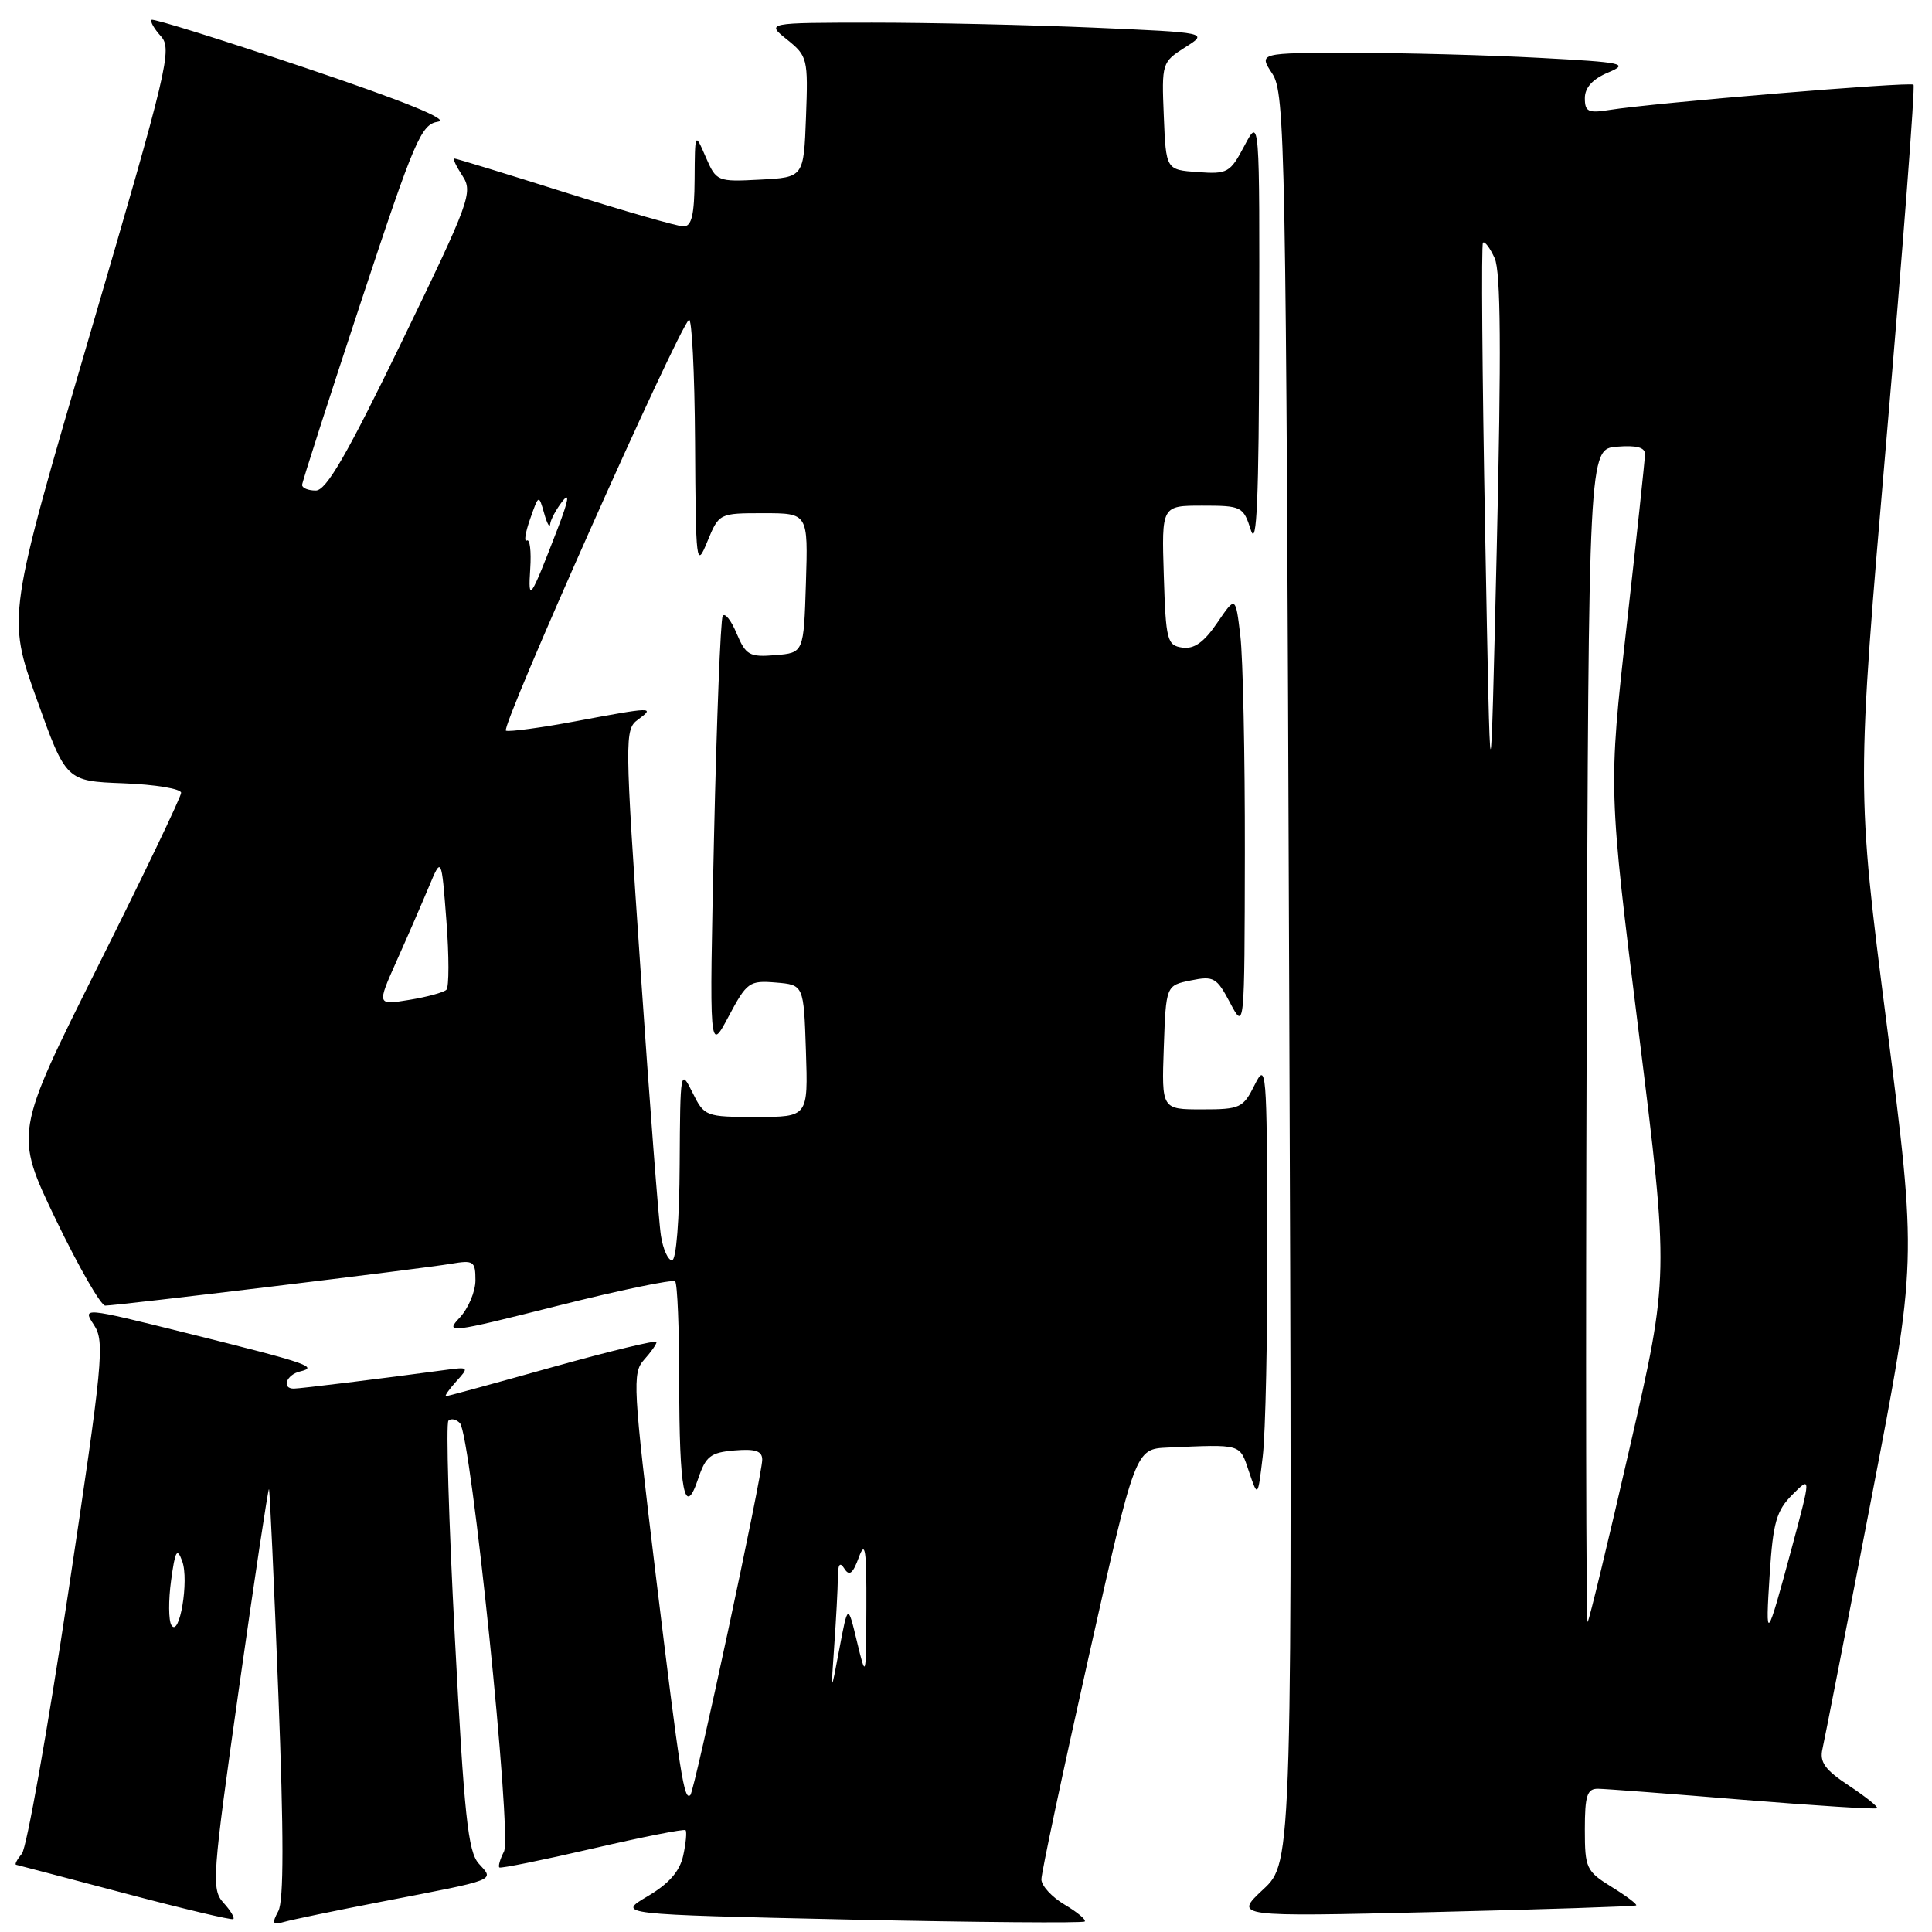<?xml version="1.0" encoding="UTF-8" standalone="no"?>
<!DOCTYPE svg PUBLIC "-//W3C//DTD SVG 1.1//EN" "http://www.w3.org/Graphics/SVG/1.1/DTD/svg11.dtd" >
<svg xmlns="http://www.w3.org/2000/svg" xmlns:xlink="http://www.w3.org/1999/xlink" version="1.1" viewBox="0 0 256 256">
 <g >
 <path fill="currentColor"
d=" M 29.61 252.13 C 28.00 250.34 28.11 248.79 31.67 223.67 C 33.74 209.06 35.53 197.20 35.64 197.31 C 35.75 197.42 36.31 209.61 36.88 224.39 C 37.61 243.13 37.61 251.86 36.88 253.23 C 35.99 254.89 36.11 255.11 37.66 254.66 C 38.67 254.37 44.45 253.17 50.50 252.00 C 66.11 248.98 65.51 249.22 63.44 246.94 C 62.01 245.35 61.51 240.64 60.27 216.96 C 59.46 201.51 59.08 188.59 59.42 188.25 C 59.76 187.91 60.44 188.05 60.94 188.57 C 62.41 190.09 67.88 243.21 66.78 245.34 C 66.26 246.35 65.99 247.30 66.17 247.45 C 66.35 247.60 71.90 246.48 78.50 244.95 C 85.10 243.42 90.65 242.32 90.84 242.51 C 91.03 242.70 90.89 244.21 90.53 245.87 C 90.07 247.97 88.64 249.60 85.81 251.27 C 81.74 253.67 81.74 253.67 112.53 254.35 C 129.46 254.72 143.50 254.83 143.73 254.61 C 143.95 254.38 142.76 253.38 141.07 252.38 C 139.38 251.38 138.00 249.88 137.99 249.03 C 137.99 248.19 140.78 235.01 144.21 219.75 C 150.43 192.00 150.43 192.00 154.71 191.81 C 164.64 191.38 164.24 191.26 165.49 194.98 C 166.67 198.46 166.67 198.46 167.32 192.98 C 167.69 189.97 167.96 176.93 167.93 164.00 C 167.87 141.66 167.79 140.66 166.25 143.75 C 164.73 146.81 164.33 147.00 159.28 147.00 C 153.92 147.00 153.92 147.00 154.21 138.79 C 154.50 130.58 154.50 130.58 157.79 129.91 C 160.82 129.29 161.22 129.52 162.99 132.87 C 164.91 136.50 164.91 136.50 164.95 113.00 C 164.97 100.07 164.70 87.13 164.35 84.23 C 163.72 78.95 163.72 78.95 161.28 82.54 C 159.53 85.11 158.23 86.03 156.67 85.81 C 154.65 85.52 154.48 84.88 154.21 76.25 C 153.92 67.00 153.92 67.00 159.32 67.00 C 164.52 67.00 164.75 67.11 165.75 70.25 C 166.53 72.67 166.81 66.10 166.85 44.50 C 166.91 15.50 166.91 15.50 164.90 19.30 C 163.01 22.89 162.66 23.09 158.70 22.80 C 154.50 22.50 154.50 22.50 154.21 15.37 C 153.92 8.37 153.97 8.22 157.02 6.28 C 160.13 4.32 160.13 4.32 144.90 3.66 C 136.53 3.30 123.34 3.00 115.59 3.00 C 101.50 3.01 101.50 3.01 104.30 5.25 C 107.00 7.42 107.09 7.78 106.80 15.50 C 106.50 23.50 106.50 23.50 100.72 23.80 C 95.04 24.10 94.92 24.05 93.51 20.80 C 92.08 17.50 92.08 17.50 92.04 23.75 C 92.01 28.48 91.65 30.00 90.57 30.00 C 89.79 30.00 82.73 27.97 74.89 25.50 C 67.05 23.02 60.44 21.00 60.20 21.00 C 59.96 21.00 60.45 22.03 61.28 23.30 C 62.70 25.47 62.26 26.67 53.23 45.30 C 45.96 60.30 43.24 65.00 41.84 65.00 C 40.83 65.00 40.02 64.66 40.03 64.25 C 40.05 63.84 43.56 52.93 47.83 40.00 C 54.95 18.44 55.80 16.47 58.05 16.12 C 59.65 15.87 53.56 13.40 40.50 9.00 C 29.50 5.30 20.32 2.43 20.09 2.63 C 19.86 2.83 20.42 3.80 21.32 4.80 C 22.85 6.49 22.24 9.06 11.96 44.15 C 0.95 81.69 0.95 81.69 4.85 92.60 C 8.75 103.50 8.75 103.50 16.37 103.79 C 20.57 103.95 24.00 104.52 24.00 105.05 C 24.00 105.58 19.03 115.95 12.95 128.09 C 1.91 150.17 1.91 150.17 7.39 161.59 C 10.41 167.86 13.36 173.00 13.94 173.00 C 15.52 173.00 55.96 168.11 59.75 167.46 C 62.76 166.95 63.00 167.11 63.00 169.64 C 63.00 171.14 62.06 173.37 60.91 174.60 C 58.92 176.72 59.50 176.65 73.87 173.03 C 82.14 170.95 89.16 169.49 89.46 169.79 C 89.76 170.09 90.00 176.07 90.00 183.08 C 90.00 197.65 90.72 201.31 92.51 195.94 C 93.51 192.96 94.15 192.46 97.33 192.19 C 100.10 191.96 101.00 192.26 101.00 193.42 C 101.00 195.47 92.04 237.29 91.48 237.85 C 90.65 238.68 90.13 235.37 86.90 208.77 C 83.87 183.74 83.77 181.92 85.33 180.19 C 86.25 179.17 87.00 178.11 87.00 177.82 C 87.00 177.53 80.81 179.03 73.25 181.14 C 65.69 183.26 59.32 185.00 59.10 185.00 C 58.87 185.00 59.49 184.12 60.46 183.04 C 62.19 181.14 62.15 181.10 58.86 181.55 C 50.57 182.67 39.77 184.00 38.93 184.00 C 37.28 184.00 37.94 182.16 39.75 181.73 C 42.25 181.13 40.85 180.65 24.70 176.63 C 10.90 173.20 10.90 173.20 12.46 175.58 C 13.90 177.78 13.64 180.45 9.03 211.10 C 6.29 229.33 3.53 244.87 2.90 245.62 C 2.27 246.38 1.92 247.04 2.13 247.09 C 2.33 247.13 8.80 248.84 16.50 250.87 C 24.20 252.91 30.68 254.45 30.91 254.29 C 31.14 254.14 30.55 253.16 29.61 252.13 Z  M 216.80 252.48 C 216.97 252.34 215.51 251.24 213.55 250.03 C 210.19 247.95 210.00 247.55 210.00 242.42 C 210.00 237.92 210.30 237.00 211.75 237.02 C 212.71 237.03 221.36 237.69 230.96 238.48 C 240.57 239.26 248.56 239.77 248.73 239.60 C 248.90 239.43 247.23 238.09 245.01 236.62 C 241.81 234.51 241.08 233.49 241.49 231.73 C 241.77 230.50 244.71 215.47 248.01 198.33 C 254.02 167.16 254.02 167.16 250.01 135.80 C 245.99 104.45 245.99 104.45 249.98 58.04 C 252.17 32.51 253.78 11.44 253.55 11.22 C 253.14 10.80 219.08 13.63 213.25 14.57 C 210.45 15.02 210.00 14.80 210.00 13.00 C 210.00 11.61 211.03 10.47 213.08 9.61 C 215.90 8.42 215.16 8.26 203.92 7.66 C 197.19 7.30 186.08 7.00 179.23 7.00 C 166.77 7.00 166.77 7.00 168.58 9.75 C 170.29 12.35 170.41 18.76 170.82 129.62 C 171.26 246.74 171.26 246.74 167.38 250.36 C 163.50 253.99 163.50 253.99 190.00 253.36 C 204.57 253.01 216.64 252.61 216.80 252.48 Z  M 110.54 218.10 C 110.79 214.59 111.01 210.54 111.02 209.10 C 111.03 207.25 111.28 206.89 111.89 207.86 C 112.54 208.89 113.02 208.51 113.80 206.36 C 114.65 204.04 114.83 205.28 114.80 213.00 C 114.76 222.50 114.76 222.50 113.55 217.50 C 112.35 212.50 112.35 212.50 111.22 218.50 C 110.09 224.50 110.09 224.50 110.54 218.10 Z  M 22.71 215.34 C 22.33 214.72 22.31 212.05 22.67 209.42 C 23.21 205.45 23.46 205.01 24.14 206.85 C 25.08 209.38 23.78 217.08 22.71 215.34 Z  M 87.58 163.75 C 87.29 161.96 86.08 146.14 84.88 128.60 C 82.77 97.64 82.75 96.65 84.54 95.35 C 86.86 93.65 86.46 93.66 76.28 95.57 C 71.68 96.43 67.52 96.99 67.04 96.82 C 66.24 96.53 89.60 44.06 91.28 42.39 C 91.67 41.99 92.04 49.28 92.10 58.58 C 92.19 74.81 92.26 75.35 93.73 71.75 C 95.27 68.01 95.29 68.00 101.17 68.00 C 107.08 68.00 107.08 68.00 106.79 77.25 C 106.50 86.50 106.50 86.50 102.73 86.81 C 99.31 87.09 98.83 86.82 97.61 83.94 C 96.88 82.18 96.04 81.14 95.76 81.62 C 95.48 82.11 94.96 95.32 94.61 111.00 C 93.98 139.50 93.98 139.50 96.54 134.69 C 98.96 130.14 99.29 129.90 102.80 130.19 C 106.50 130.50 106.50 130.50 106.79 139.25 C 107.08 148.00 107.08 148.00 100.22 148.00 C 93.48 148.00 93.33 147.94 91.75 144.75 C 90.17 141.58 90.13 141.81 90.06 154.25 C 90.03 161.64 89.60 167.00 89.05 167.00 C 88.52 167.00 87.86 165.54 87.58 163.75 Z  M 52.55 127.34 C 53.99 124.13 55.91 119.70 56.83 117.50 C 58.50 113.50 58.50 113.50 59.15 122.00 C 59.51 126.67 59.51 130.79 59.15 131.15 C 58.79 131.50 56.57 132.11 54.22 132.49 C 49.94 133.19 49.94 133.19 52.55 127.34 Z  M 70.26 75.33 C 70.41 73.04 70.21 71.37 69.81 71.62 C 69.41 71.87 69.60 70.59 70.24 68.78 C 71.38 65.52 71.39 65.51 72.10 68.00 C 72.48 69.38 72.85 70.02 72.90 69.44 C 72.96 68.86 73.68 67.51 74.51 66.44 C 75.53 65.13 75.34 66.29 73.91 70.00 C 70.24 79.53 69.96 79.94 70.26 75.33 Z  M 234.50 208.52 C 234.94 201.74 235.39 200.16 237.50 198.05 C 239.98 195.57 239.98 195.57 237.44 205.03 C 234.05 217.62 233.90 217.81 234.50 208.52 Z  M 210.24 137.42 C 210.50 59.50 210.50 59.50 214.25 59.19 C 216.84 58.98 217.99 59.28 217.97 60.19 C 217.96 60.91 216.86 71.17 215.53 83.00 C 213.12 104.50 213.12 104.50 217.14 136.80 C 221.16 169.10 221.16 169.10 215.95 191.80 C 213.09 204.28 210.58 214.69 210.37 214.92 C 210.16 215.16 210.10 180.28 210.24 137.42 Z  M 196.79 70.54 C 196.40 49.67 196.27 32.40 196.50 32.16 C 196.74 31.93 197.43 32.85 198.05 34.21 C 198.86 35.99 198.94 46.54 198.33 72.58 C 197.49 108.50 197.49 108.50 196.79 70.54 Z "/>
</g>
</svg>